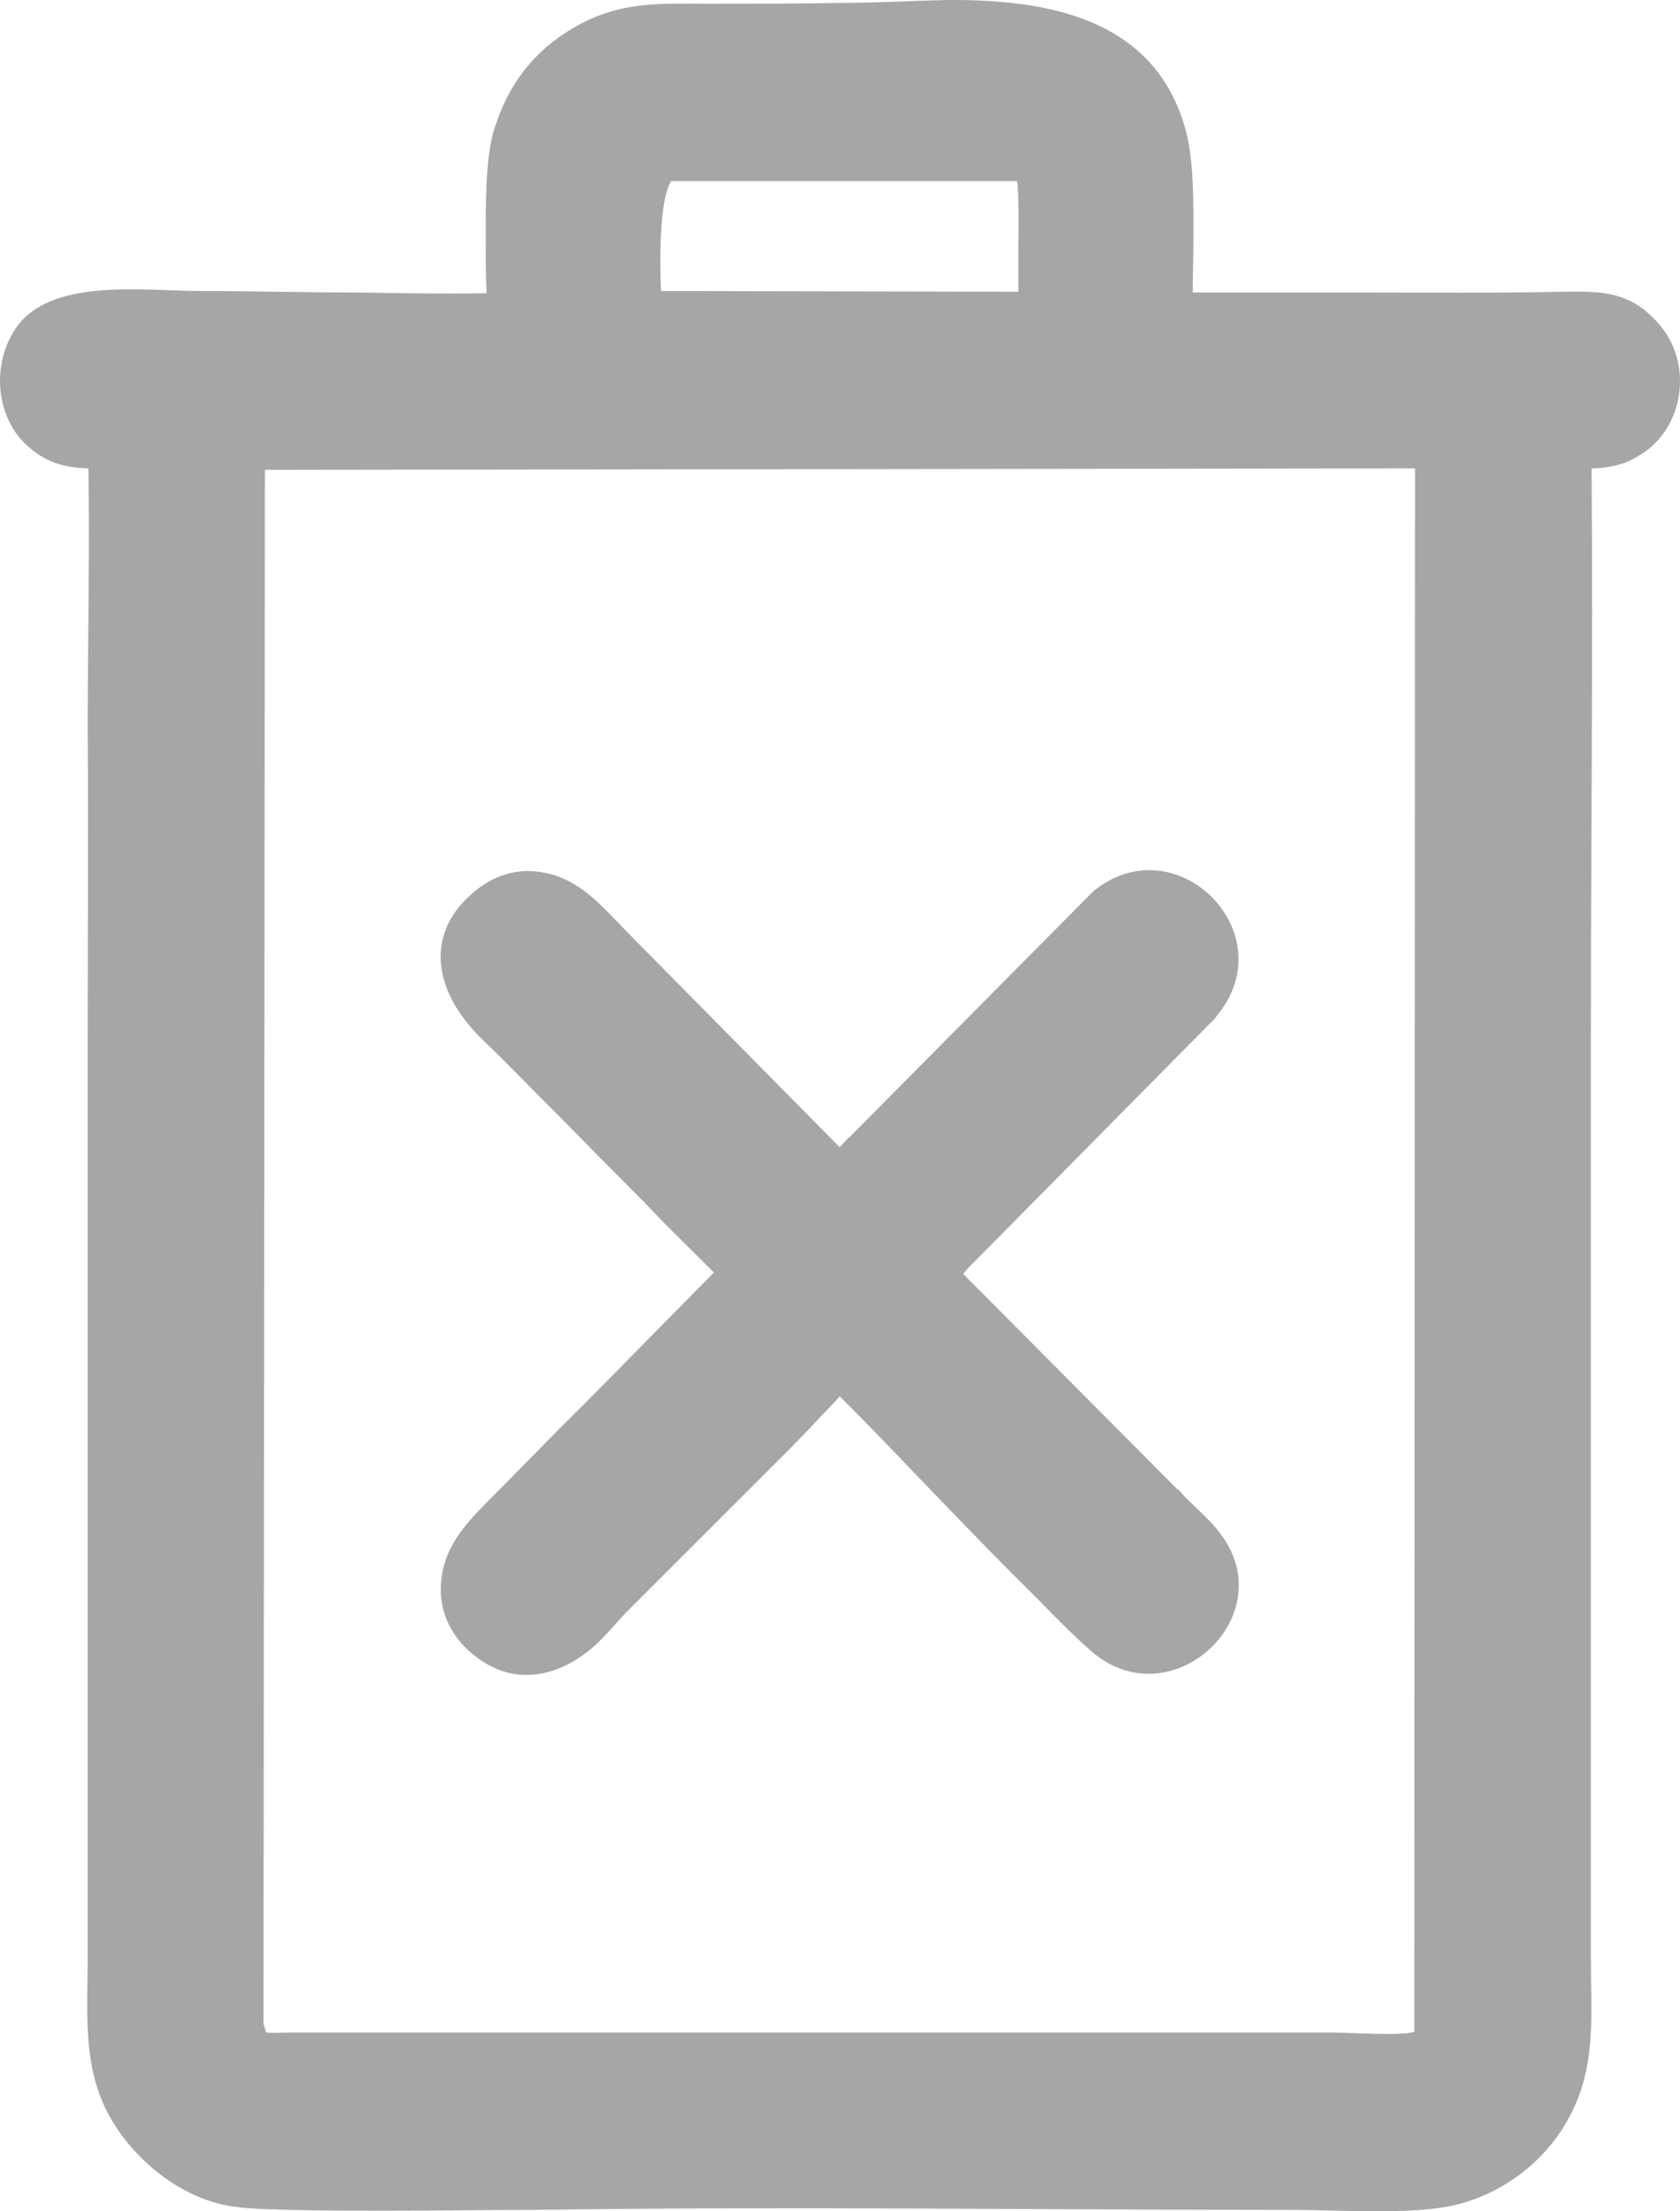 <svg width="19" height="25" viewBox="0 0 19 25" fill="none" xmlns="http://www.w3.org/2000/svg">
<path fill-rule="evenodd" clip-rule="evenodd" d="M13.489 3.307C13.621 3.307 13.752 3.307 13.875 3.307C14.377 3.307 14.886 3.307 15.387 3.307C16.151 3.307 16.924 3.315 17.688 3.298C18.164 3.29 18.468 3.307 18.789 3.696C19.134 4.127 19.044 4.79 18.608 5.105C18.534 5.155 18.46 5.196 18.386 5.229C18.238 5.279 18.115 5.295 18 5.295C18.017 7.442 17.992 9.596 17.992 11.742V22.15C17.992 22.78 18.058 23.369 17.745 23.94C17.474 24.446 16.981 24.81 16.431 24.935C15.913 25.042 15.174 24.984 14.631 24.984C11.772 24.984 8.904 24.943 6.037 24.984C5.486 24.984 4.927 24.993 4.369 24.993C4.007 24.993 3.646 24.993 3.284 24.984C3.054 24.976 2.75 24.976 2.528 24.926C1.994 24.81 1.501 24.396 1.238 23.924C0.926 23.369 0.992 22.722 0.992 22.117V11.709C0.992 10.557 1 9.397 0.992 8.245C0.992 7.259 1.016 6.273 1 5.295C0.77 5.287 0.556 5.254 0.326 5.055C-0.052 4.732 -0.101 4.119 0.178 3.713C0.564 3.133 1.649 3.29 2.249 3.29C2.857 3.29 3.457 3.307 4.065 3.307C4.525 3.315 5.026 3.323 5.503 3.315C5.494 3.108 5.494 2.909 5.494 2.71C5.494 2.354 5.486 1.774 5.593 1.45C5.749 0.953 6.037 0.58 6.472 0.323C6.998 0.009 7.45 0.042 8.025 0.042C8.518 0.042 9.011 0.042 9.504 0.033C9.907 0.033 10.309 0.009 10.712 0C11.854 -0.008 13.078 0.207 13.415 1.492C13.506 1.84 13.497 2.354 13.497 2.71C13.497 2.909 13.489 3.108 13.489 3.307ZM7.475 3.29L11.517 3.298C11.517 3.174 11.517 3.041 11.517 2.925C11.517 2.652 11.525 2.362 11.509 2.088C11.509 2.08 11.501 2.064 11.501 2.047C11.492 2.047 11.484 2.047 11.484 2.047H7.59C7.466 2.246 7.458 2.843 7.475 3.29ZM3.005 22.971C3.013 22.971 3.013 22.979 3.021 22.979C3.103 22.987 3.21 22.979 3.284 22.979H15.083C15.248 22.979 15.847 23.02 15.995 22.971L16.003 5.295L2.996 5.312L2.98 22.88C2.988 22.904 2.996 22.929 3.005 22.962C3.005 22.962 3.005 22.962 3.005 22.971ZM9.496 15.786C9.455 15.836 9.414 15.877 9.381 15.911C9.233 16.068 9.085 16.225 8.937 16.375L7.105 18.206C6.973 18.338 6.866 18.479 6.719 18.612C6.3 18.977 5.782 19.076 5.33 18.687C5.116 18.504 4.985 18.256 4.985 17.974C4.985 17.435 5.371 17.129 5.7 16.789C6.004 16.482 6.308 16.167 6.612 15.869L8.074 14.386L7.491 13.806C7.195 13.491 6.883 13.193 6.587 12.886C6.283 12.579 5.979 12.273 5.675 11.966C5.535 11.825 5.404 11.717 5.281 11.56C4.911 11.104 4.845 10.541 5.322 10.118C5.527 9.928 5.79 9.82 6.069 9.853C6.546 9.903 6.817 10.259 7.129 10.574L9.496 12.969C9.537 12.927 9.57 12.886 9.611 12.853L12.372 10.069L12.396 10.052C13.325 9.339 14.533 10.557 13.76 11.486L13.744 11.51L10.999 14.286C10.958 14.328 10.925 14.361 10.893 14.402L13.317 16.839H13.325C13.481 17.021 13.678 17.162 13.818 17.361C14.492 18.289 13.243 19.432 12.355 18.678C12.133 18.488 11.903 18.247 11.698 18.04C11.361 17.709 11.032 17.369 10.704 17.029C10.301 16.615 9.907 16.192 9.496 15.786Z" fill="#A5A6A7"/>
</svg>
